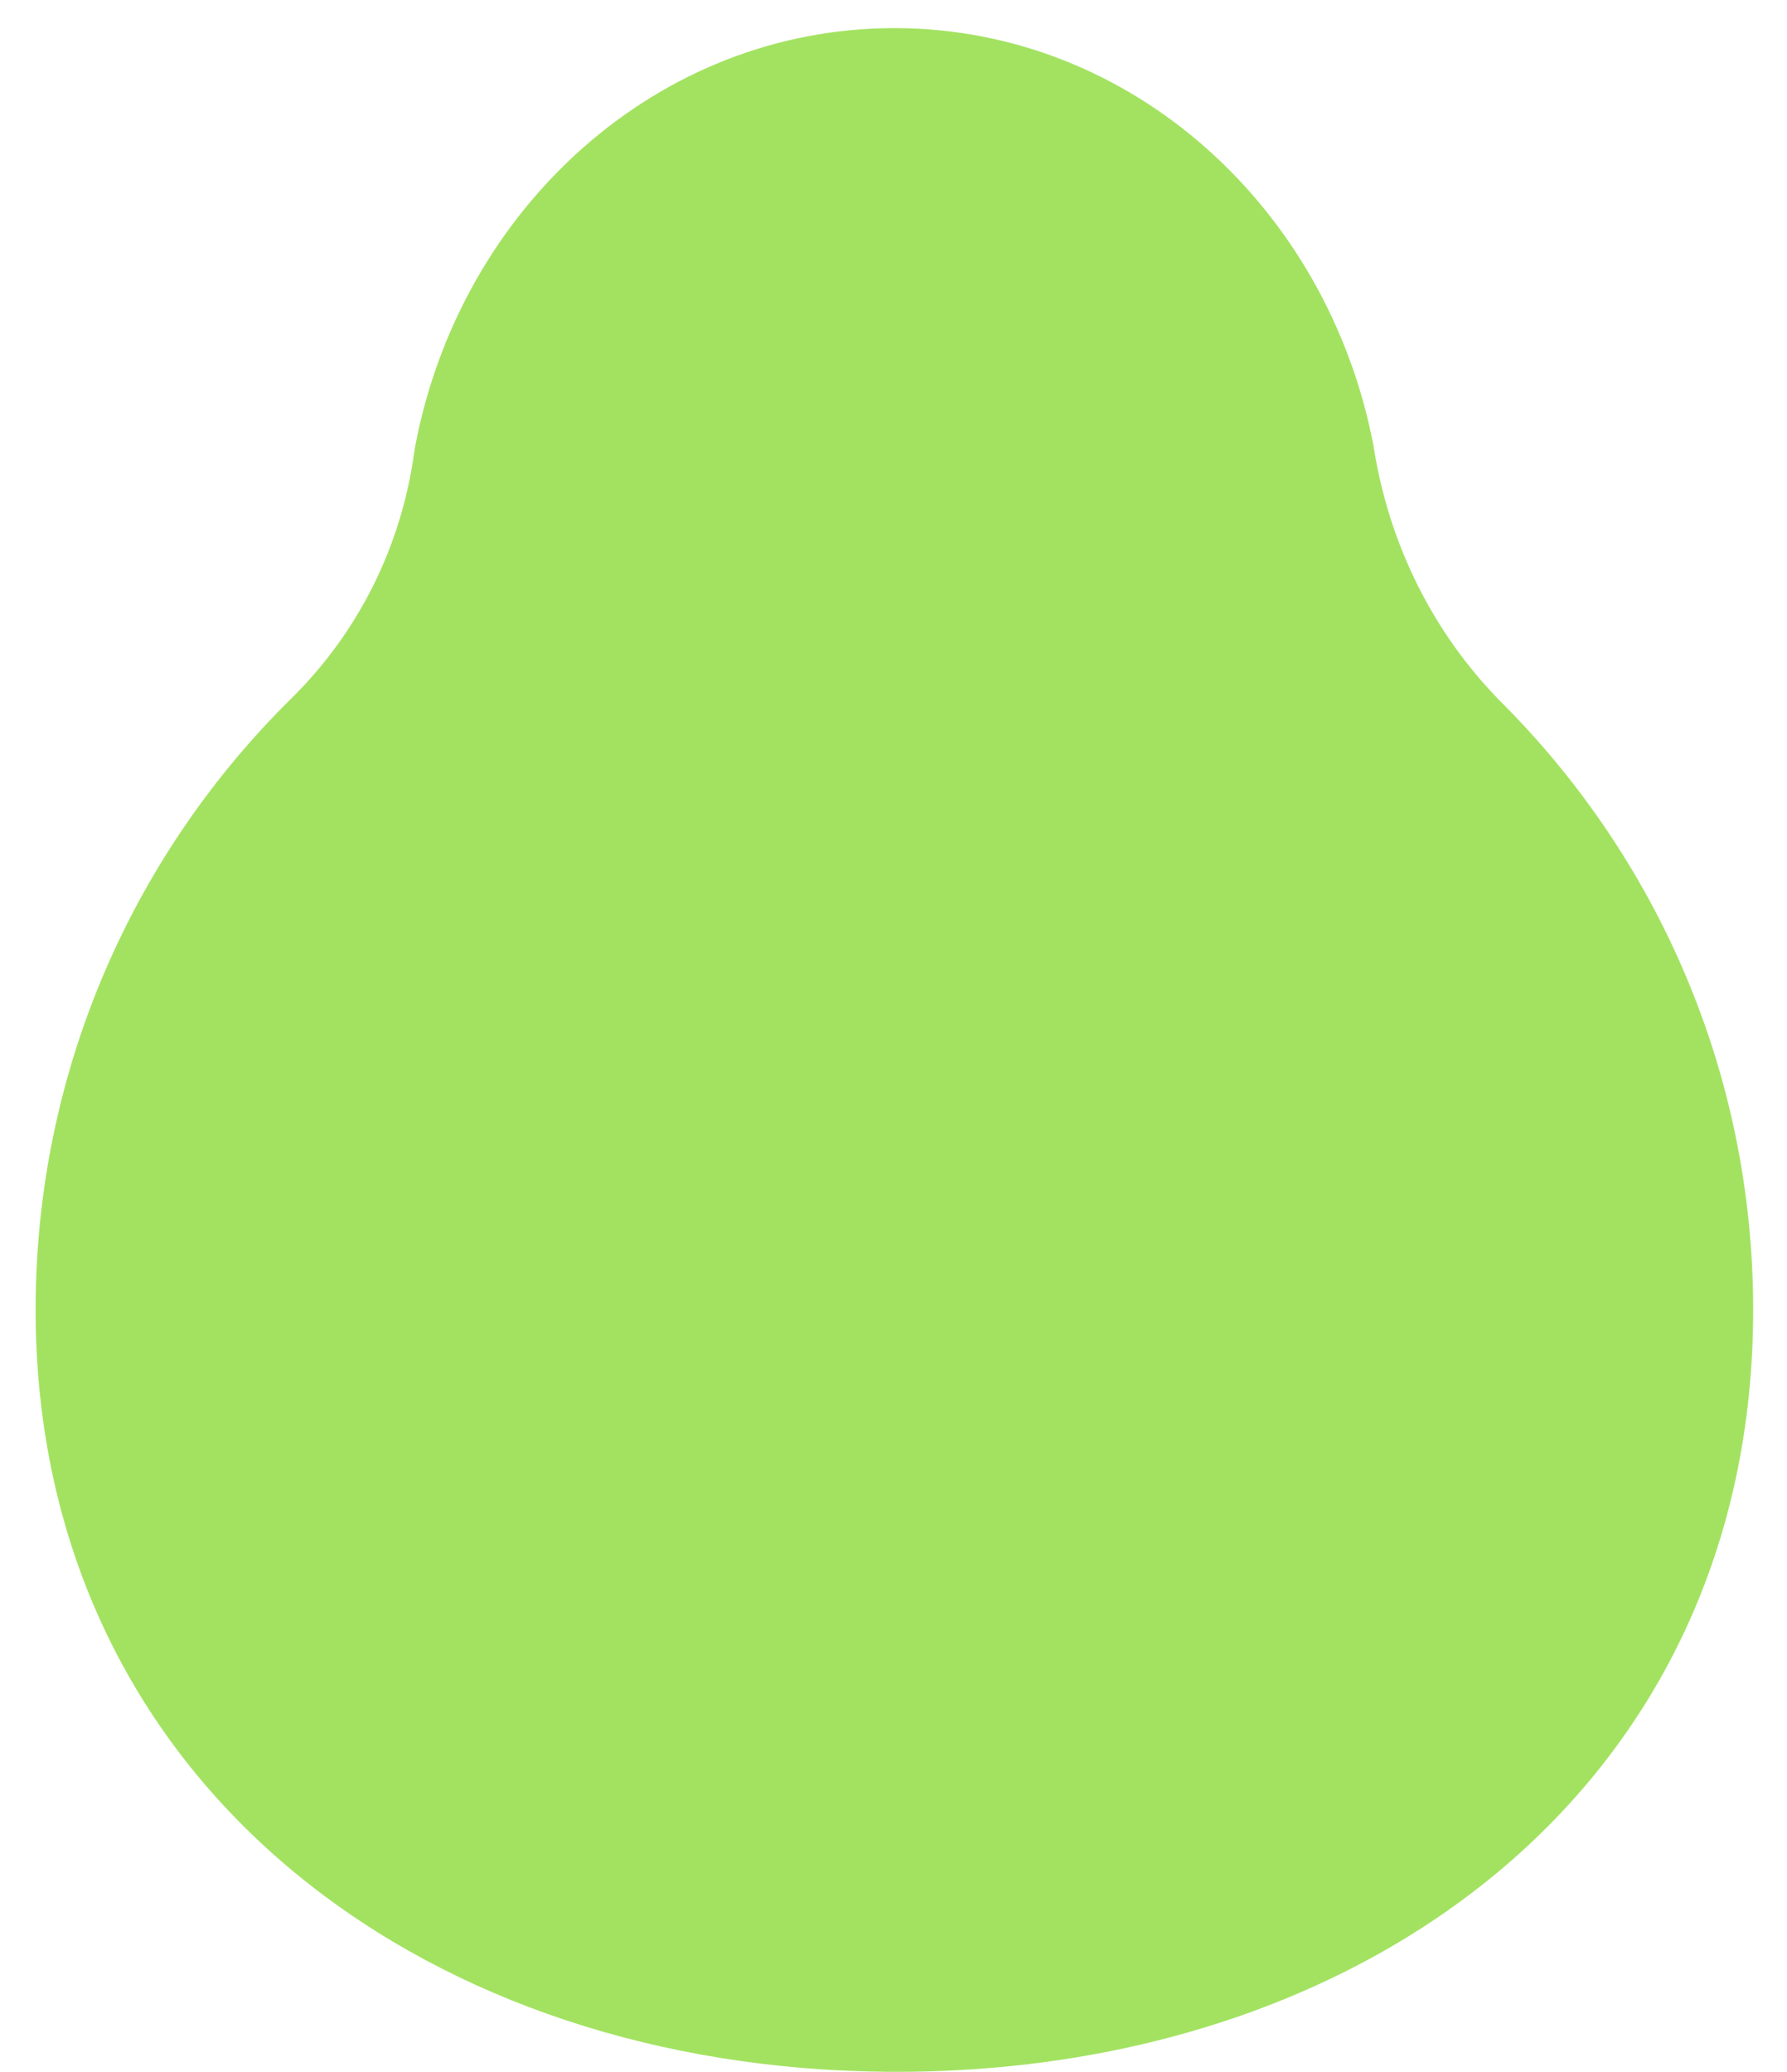 <svg width="44" height="51" viewBox="0 0 44 51" fill="none" xmlns="http://www.w3.org/2000/svg">
<path d="M43.167 32.241C43.167 43.969 33.617 51.082 21.87 51C21.326 50.995 20.788 50.976 20.255 50.942H20.254C9.321 50.229 0.721 43.079 0.879 31.936C0.962 26.163 3.357 20.954 7.179 17.187C8.829 15.562 9.882 13.44 10.197 11.145C10.208 11.077 10.217 11.017 10.227 10.964C11.35 5.102 16.204 0.692 22.022 0.692H22.084C27.873 0.723 32.698 5.122 33.817 10.964C33.822 10.99 33.827 11.018 33.831 11.049C34.211 13.42 35.3 15.616 36.996 17.317C40.808 21.14 43.167 26.414 43.167 32.241Z" fill="#A3E261"/>
</svg>
